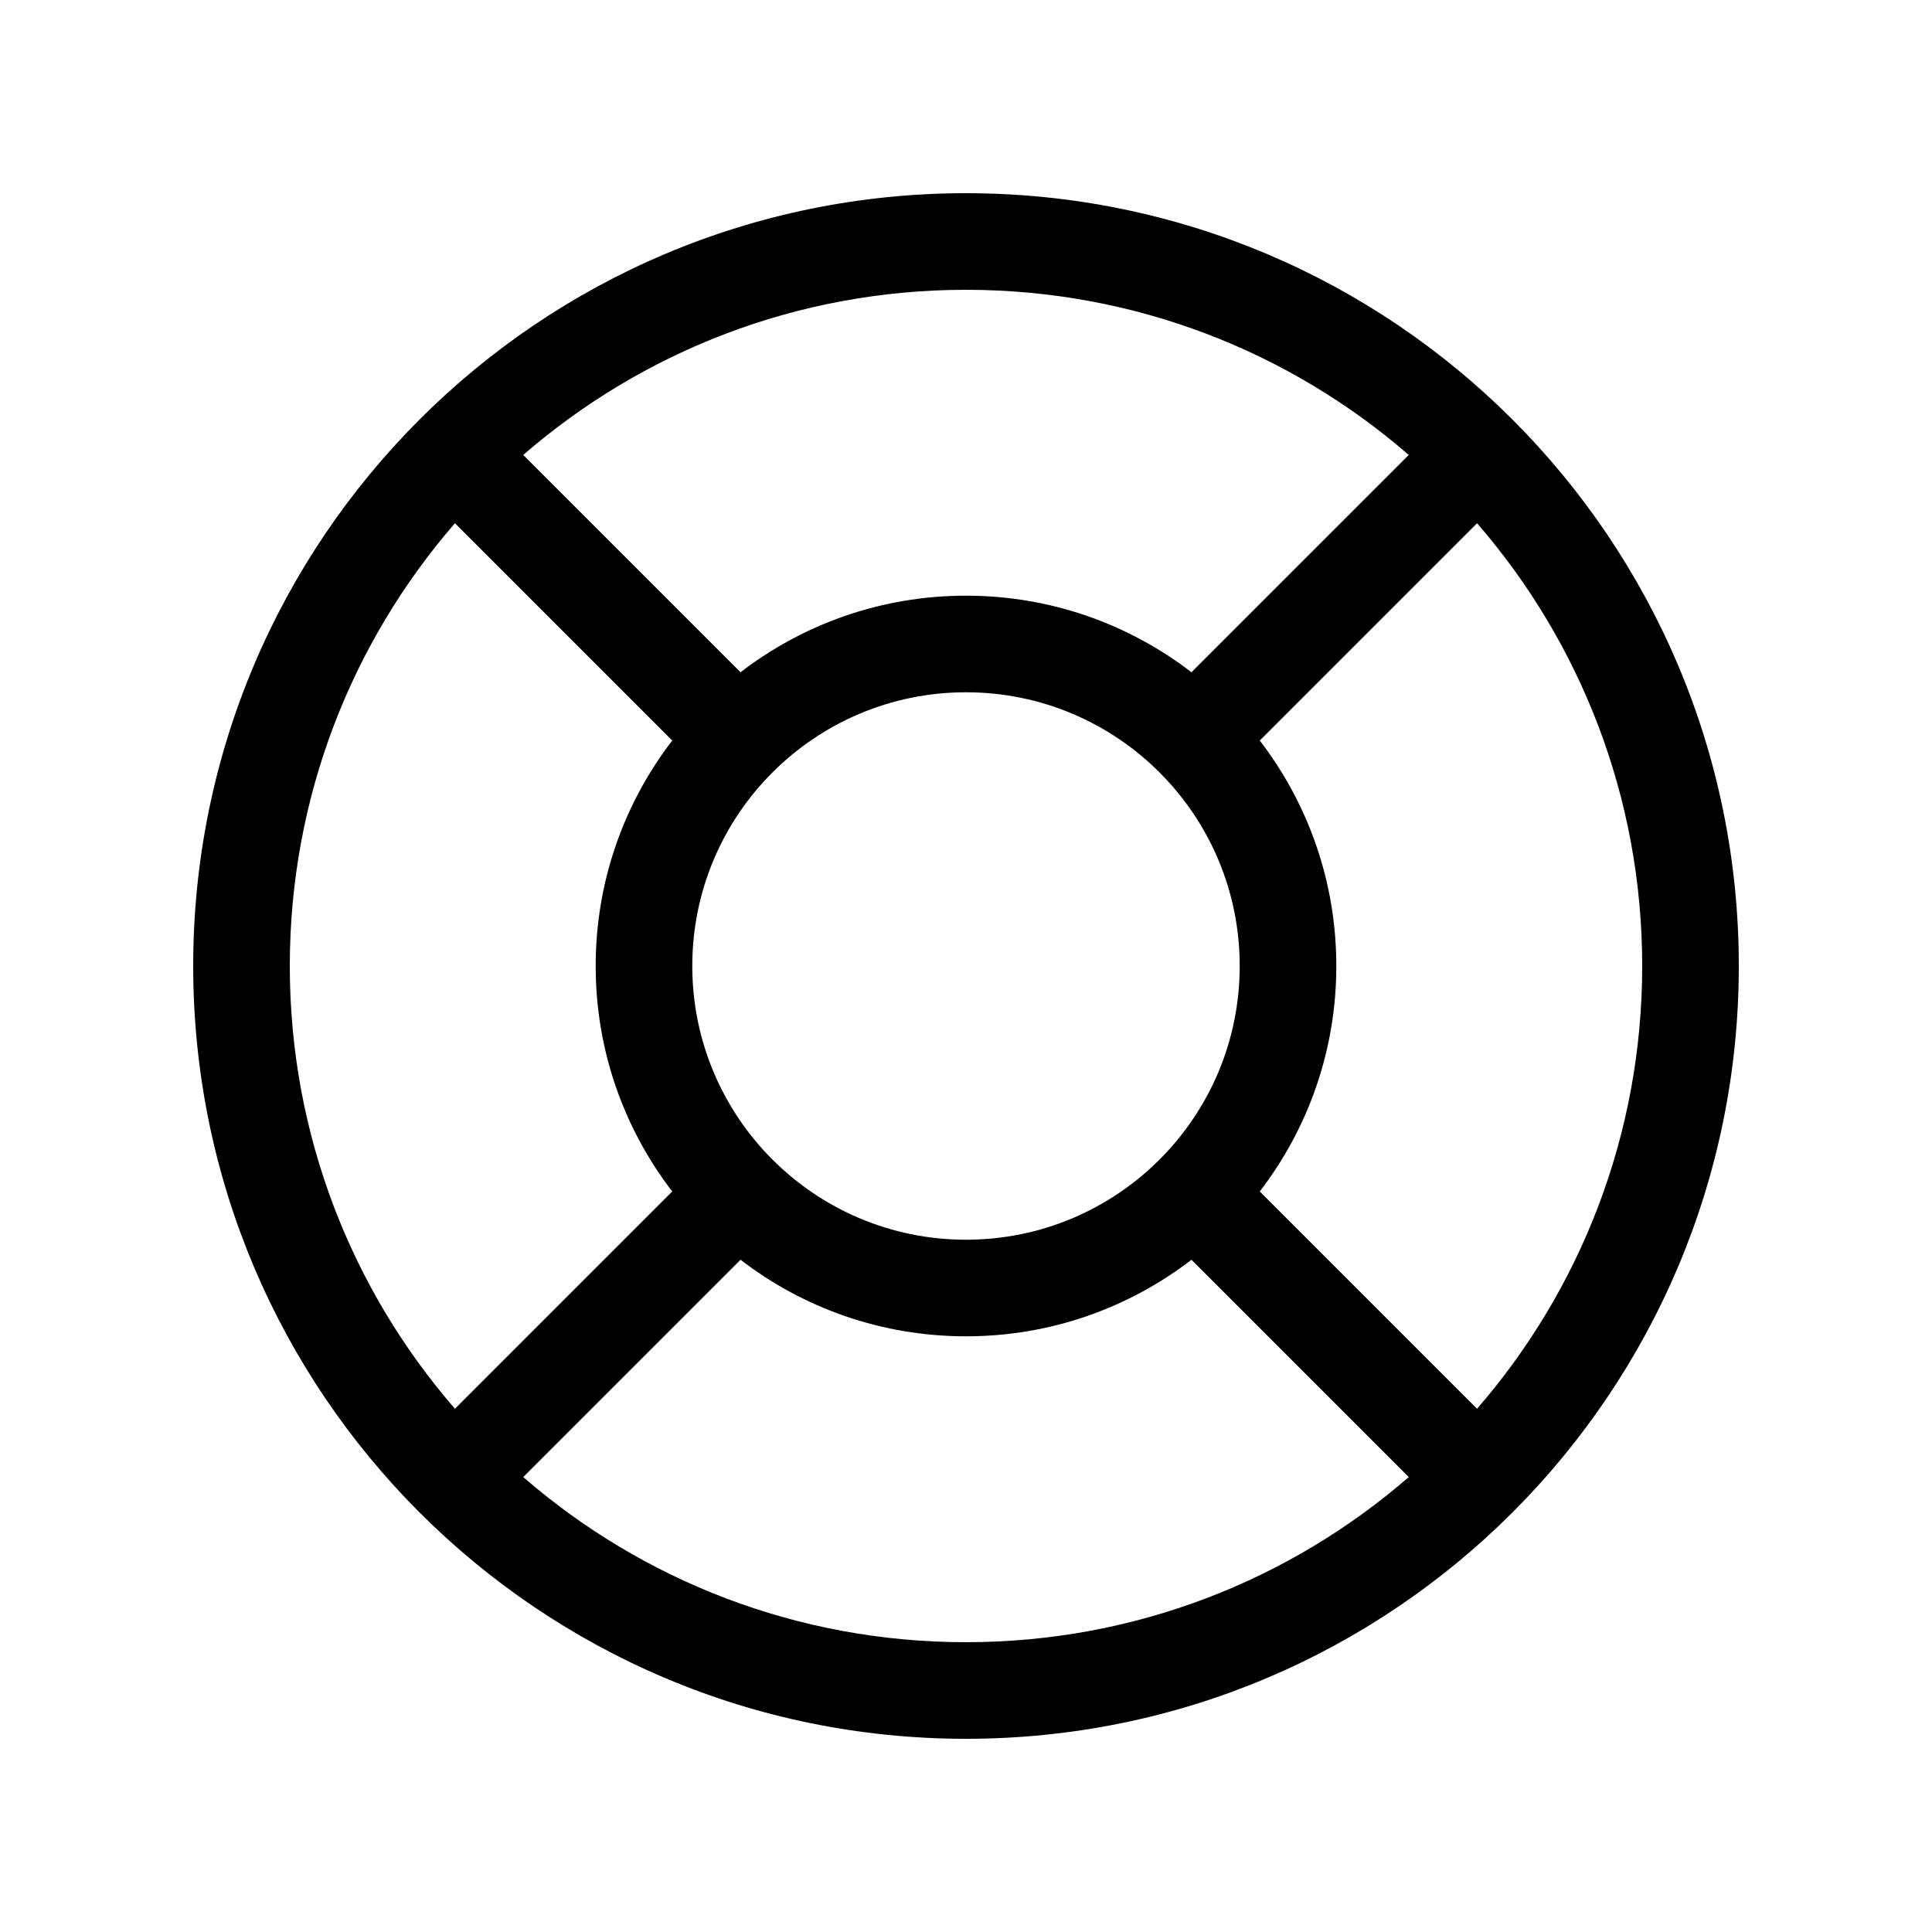<svg width="40" height="40" viewBox="0 0 40 40" xmlns="http://www.w3.org/2000/svg">
<path fill-rule="evenodd" clip-rule="evenodd" d="M9.419 10.833C7.289 13.289 6 16.494 6 20C6 23.506 7.289 26.711 9.419 29.167L13.918 24.668C12.924 23.375 12.333 21.757 12.333 20C12.333 18.243 12.924 16.625 13.918 15.332L9.419 10.833ZM10.833 9.419L15.332 13.918C16.625 12.924 18.243 12.333 20 12.333C21.757 12.333 23.375 12.924 24.668 13.918L29.167 9.419C26.711 7.289 23.506 6 20 6C16.494 6 13.289 7.289 10.833 9.419ZM30.581 10.833L26.082 15.332C27.076 16.625 27.667 18.243 27.667 20C27.667 21.757 27.076 23.375 26.082 24.668L30.581 29.167C32.711 26.711 34 23.506 34 20C34 16.494 32.711 13.289 30.581 10.833ZM29.167 30.581L24.668 26.082C23.375 27.076 21.757 27.667 20 27.667C18.243 27.667 16.625 27.076 15.332 26.082L10.833 30.581C13.289 32.711 16.494 34 20 34C23.506 34 26.711 32.711 29.167 30.581ZM4 20C4 11.163 11.163 4 20 4C28.837 4 36 11.163 36 20C36 28.837 28.837 36 20 36C11.163 36 4 28.837 4 20ZM20 14.333C16.87 14.333 14.333 16.87 14.333 20C14.333 23.13 16.87 25.667 20 25.667C23.13 25.667 25.667 23.13 25.667 20C25.667 16.87 23.13 14.333 20 14.333Z" />
</svg>
